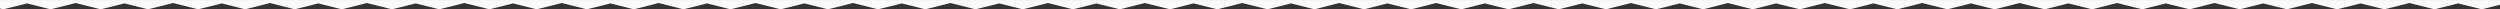 
<svg width="2412" height="9" fill="none"
    xmlns="http://www.w3.org/2000/svg">
    <rect width="100%" height="100%" fill="#333333" stroke="none"/>
    <g clip-path="url(#a)" style="fill:#fafafa;">
        <mask id="b" maskUnits="userSpaceOnUse" x="-68" y="0" width="1502" height="9">
            <path d="M1434 0H-68v9h1502z" fill="#fff"/>
        </mask>
        <g mask="url(#b)" style="fill:#fafafa;" fill="#fafafa">
            <path d="M26 0h-94v3.28L-45.18 9l24.14-6.1L3.18 9 26 3.28ZM120 0H26v3.28L48.82 9l24.15-6.1L97.18 9 120 3.28ZM214 0h-94v3.28L142.82 9l24.15-6.1L191.18 9 214 3.28ZM307 0h-93v3.28L236.57 9l23.9-6.1L284.41 9 307 3.28ZM401 0h-94v3.28L329.82 9l24.14-6.1L378.18 9 401 3.28ZM495 0h-94v3.28L423.82 9l24.14-6.1L472.18 9 495 3.28ZM589 0h-94v3.28L517.82 9l24.14-6.1L566.19 9 589 3.28ZM682 0h-93v3.28L611.58 9l23.88-6.1L659.43 9 682 3.28ZM776 0h-94v3.28L704.82 9l24.14-6.1L753.19 9 776 3.28ZM870 0h-94v3.28L798.82 9l24.14-6.1L847.19 9 870 3.28ZM964 0h-94v3.28L892.82 9l24.14-6.1L941.19 9 964 3.28ZM1058 0h-94v3.28L986.82 9l24.15-6.1 24.21 6.1L1058 3.28Z" style="fill:#fafafa;"/>
        </g>
    </g>
    <mask id="c" style="mask-type:luminance" maskUnits="userSpaceOnUse" x="910" y="0" width="1502" height="9">
        <path d="M2412 0H910v9h1502V0Z" fill="#fff"/>
    </mask>
    <g mask="url(#c)" style="fill:#fafafa;" transform="translate(53.59)" fill="#fafafa">
        <path d="M1098 0h-94v3.28L1026.82 9l24.14-6.1 24.22 6.1L1098 3.28ZM1192 0h-94v3.28L1120.82 9l24.14-6.1 24.22 6.1L1192 3.28ZM1285 0h-93v3.28L1214.57 9l23.89-6.1 23.96 6.1L1285 3.28ZM1379 0h-94v3.28L1307.82 9l24.14-6.1 24.22 6.1L1379 3.28ZM1473 0h-94v3.28L1401.82 9l24.14-6.1 24.22 6.1L1473 3.28ZM1567 0h-94v3.28L1495.82 9l24.15-6.1 24.21 6.1L1567 3.28ZM1660 0h-93v3.28L1589.58 9l23.89-6.1 23.95 6.1L1660 3.28ZM1754 0h-94v3.28L1682.82 9l24.15-6.1 24.21 6.1L1754 3.28ZM1848 0h-94v3.28L1776.82 9l24.15-6.1 24.21 6.1L1848 3.28ZM1942 0h-94v3.28L1870.82 9l24.15-6.1 24.21 6.1L1942 3.28ZM2036 0h-94v3.28L1964.82 9l24.15-6.1 24.21 6.1L2036 3.28ZM2130 0h-94v3.28L2058.82 9l24.15-6.1 24.21 6.1L2130 3.28ZM2224 0h-94v3.28L2152.82 9l24.15-6.1 24.21 6.1L2224 3.28ZM2318 0h-94v3.28L2246.82 9l24.15-6.1 24.21 6.1L2318 3.28ZM2412 0h-94v3.28L2340.82 9l24.15-6.1 24.21 6.1L2412 3.28Z" style="fill:#fafafa;"/>
    </g>
    <defs>
        <clipPath id="a">
            <path fill="#fff" d="M0 0h1366v9H0z"/>
        </clipPath>
    </defs>
</svg>